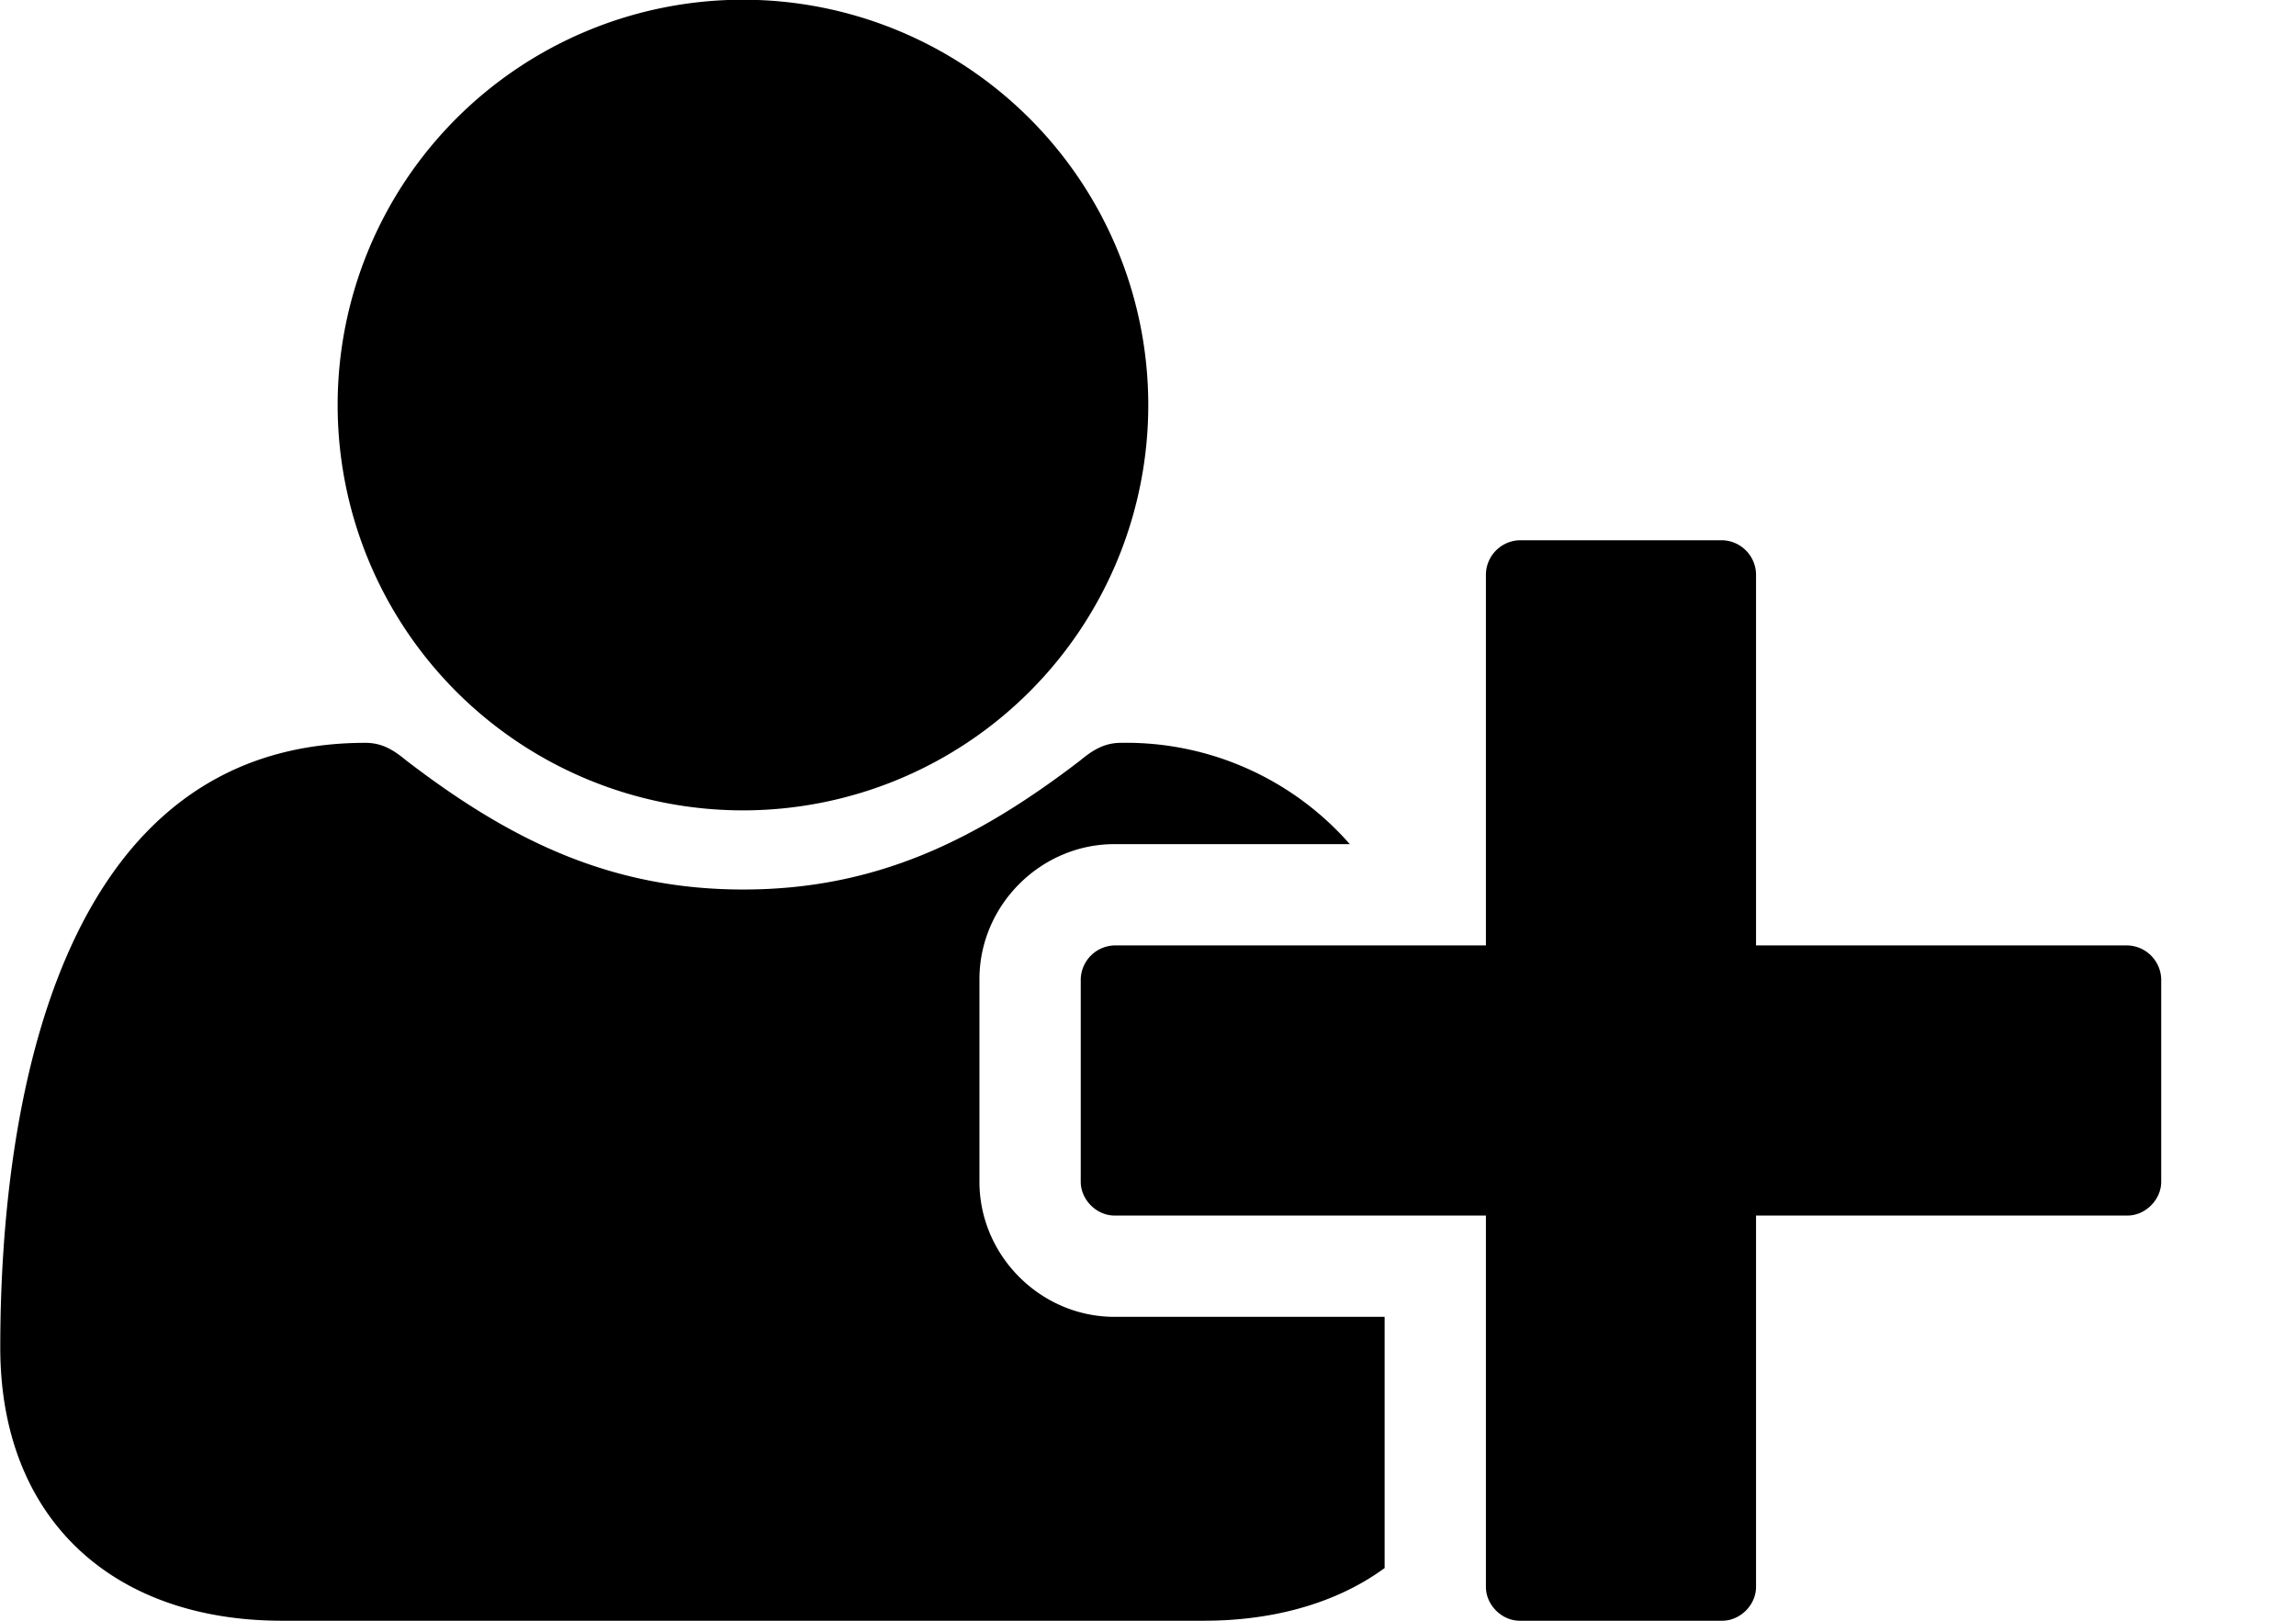<svg width="17" height="12" fill="none" xmlns="http://www.w3.org/2000/svg"><path d="M5.502 6A3 3 0 105.5-.002 3 3 0 005.502 6zm7.5 1V4.25a.257.257 0 00-.25-.25h-1.5a.257.257 0 00-.25.25V7h-2.75a.257.257 0 00-.25.25v1.5c0 .133.117.25.25.25h2.75v2.75c0 .133.117.25.25.25h1.5c.133 0 .25-.117.25-.25V9h2.75c.133 0 .25-.117.25-.25v-1.5a.257.257 0 00-.25-.25h-2.75zm-5.75 1.75v-1.5c0-.547.453-1 1-1h1.742A2.201 2.201 0 008.3 5.5c-.125 0-.211.055-.305.133-.765.586-1.508.953-2.492.953s-1.727-.367-2.492-.953c-.094-.078-.18-.133-.305-.133C.416 5.5.002 8.21.002 9.977.002 11.25.838 12 2.088 12h6.828c.469 0 .953-.11 1.336-.39V9.75h-2c-.547 0-1-.453-1-1z" fill="#000"/></svg>